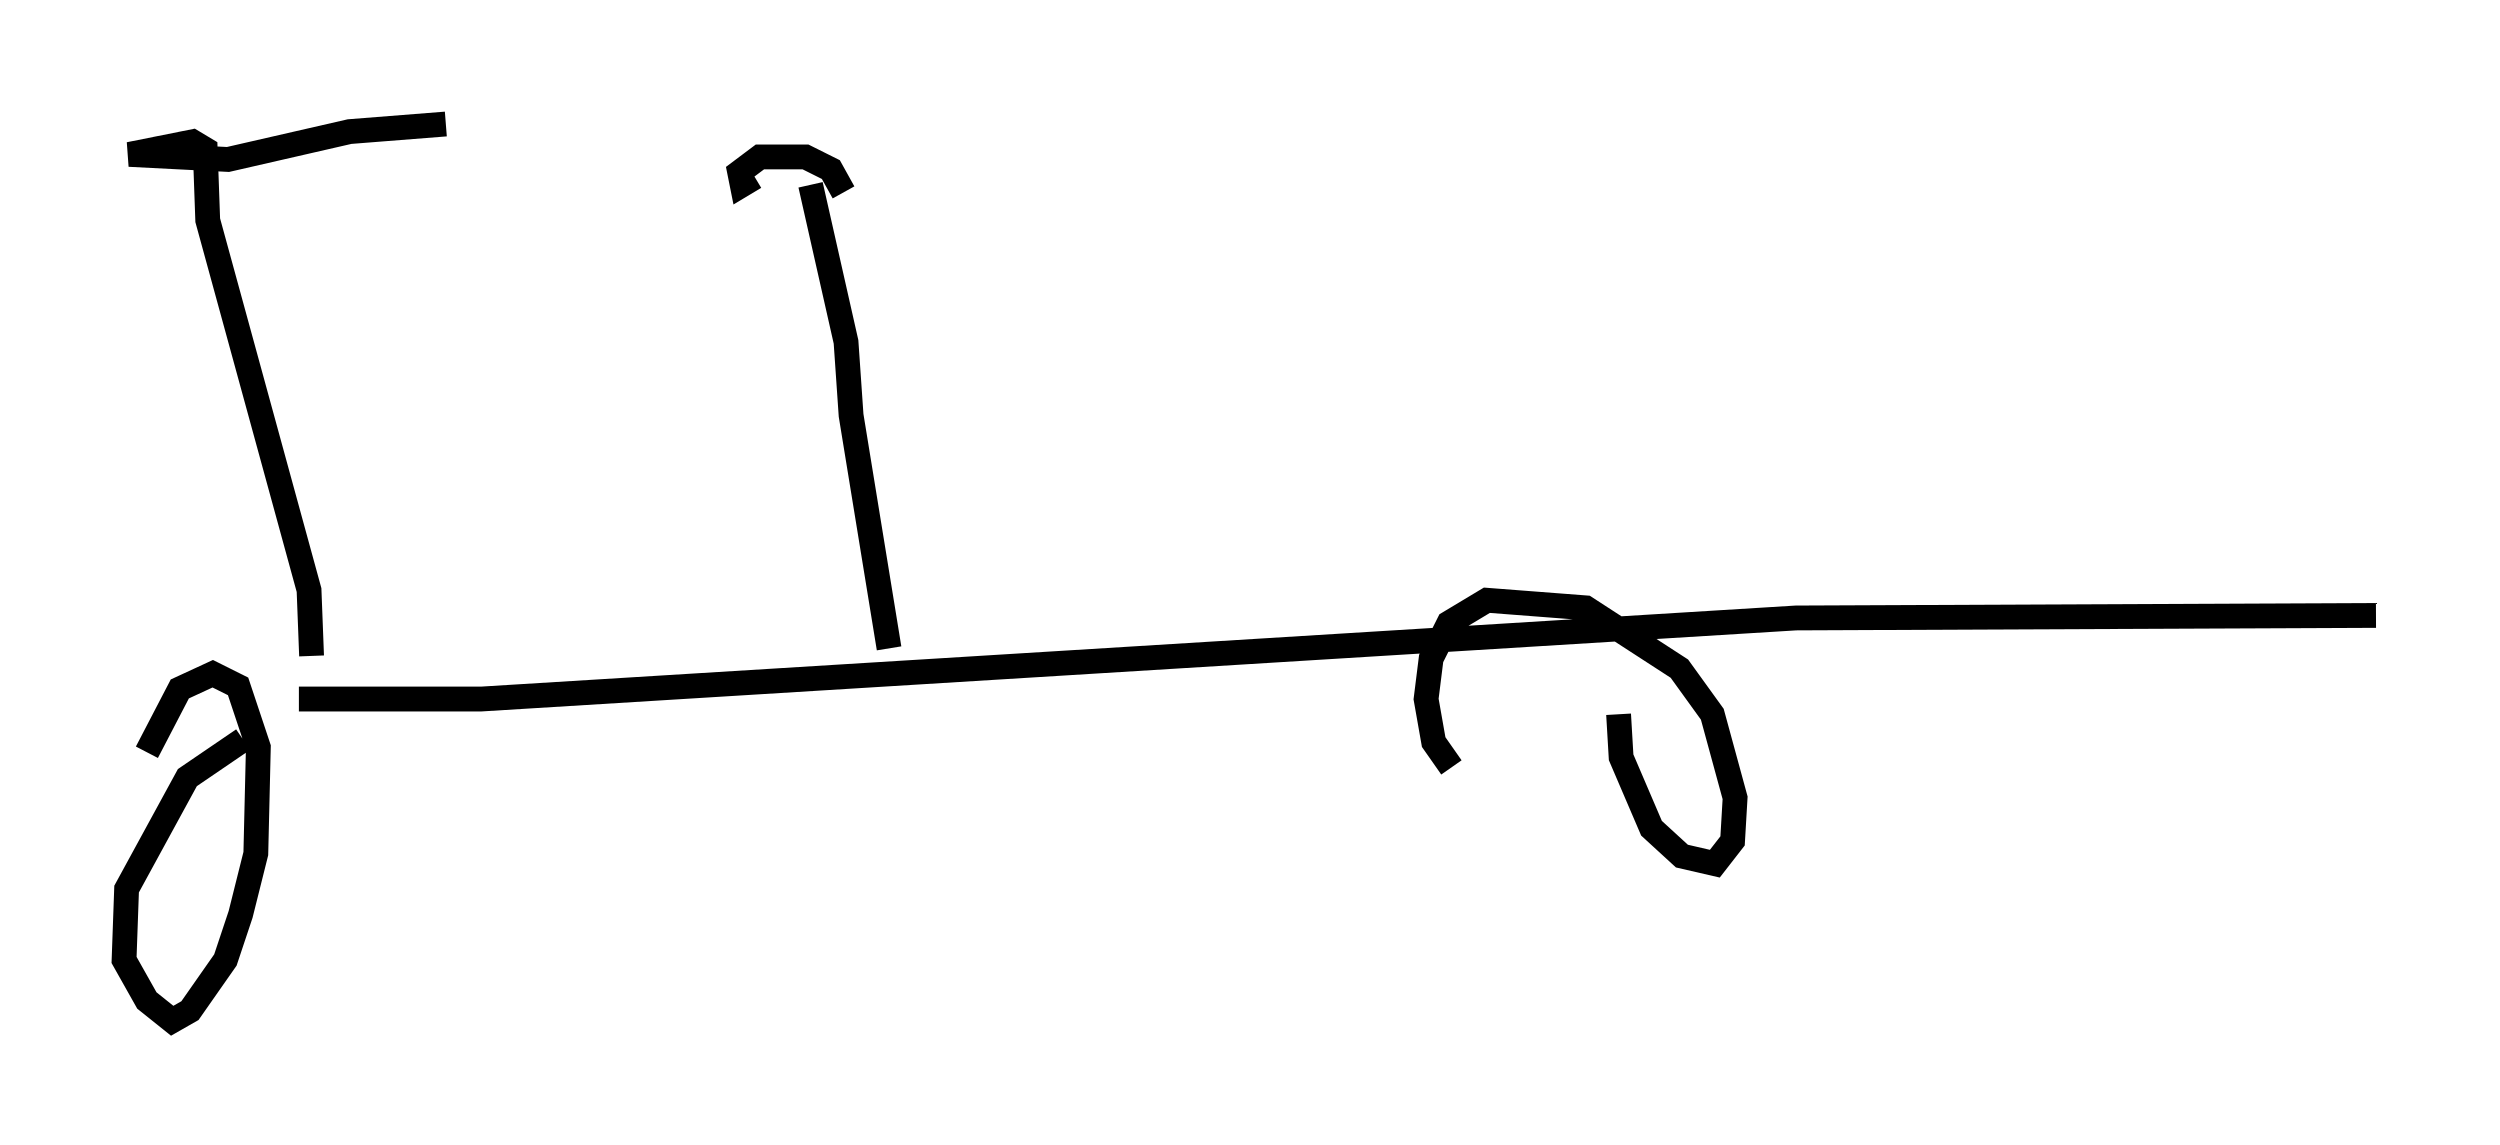 <?xml version="1.0" encoding="utf-8" ?>
<svg baseProfile="full" height="46.138" version="1.1" width="100.753" xmlns="http://www.w3.org/2000/svg" xmlns:ev="http://www.w3.org/2001/xml-events" xmlns:xlink="http://www.w3.org/1999/xlink"><defs /><rect fill="white" height="46.138" width="100.753" x="0" y="0" /><path d="M10.308, 30.113 m-0.51, -0.306 l-2.246, 1.531 -2.45, 4.492 l-0.102, 2.858 0.919, 1.633 l1.021, 0.817 0.715, -0.408 l1.429, -2.042 0.613, -1.838 l0.613, -2.45 0.102, -4.288 l-0.817, -2.45 -1.021, -0.51 l-1.327, 0.613 -1.327, 2.552 m59.311, -1.531 l0.102, 1.735 1.225, 2.858 l1.225, 1.123 1.327, 0.306 l0.715, -0.919 0.102, -1.735 l-0.919, -3.369 -1.327, -1.838 l-3.777, -2.45 -3.981, -0.306 l-1.531, 0.919 -0.715, 1.429 l-0.204, 1.633 0.306, 1.735 l0.715, 1.021 m-46.448, -2.756 l7.35, 0.0 52.982, -3.267 l23.377, -0.102 m-63.088, -17.354 l1.429, 6.329 0.204, 2.96 l1.531, 9.392 m-5.41, -18.988 l-0.51, 0.306 -0.102, -0.51 l0.817, -0.613 1.838, 0.0 l1.021, 0.51 0.51, 0.919 m-21.438, 18.681 l-0.102, -2.654 -4.083, -14.904 l-0.102, -2.858 -0.51, -0.306 l-2.552, 0.51 3.981, 0.204 l4.9, -1.123 3.879, -0.306 " fill="none" stroke="black" stroke-width="1" /></svg>
